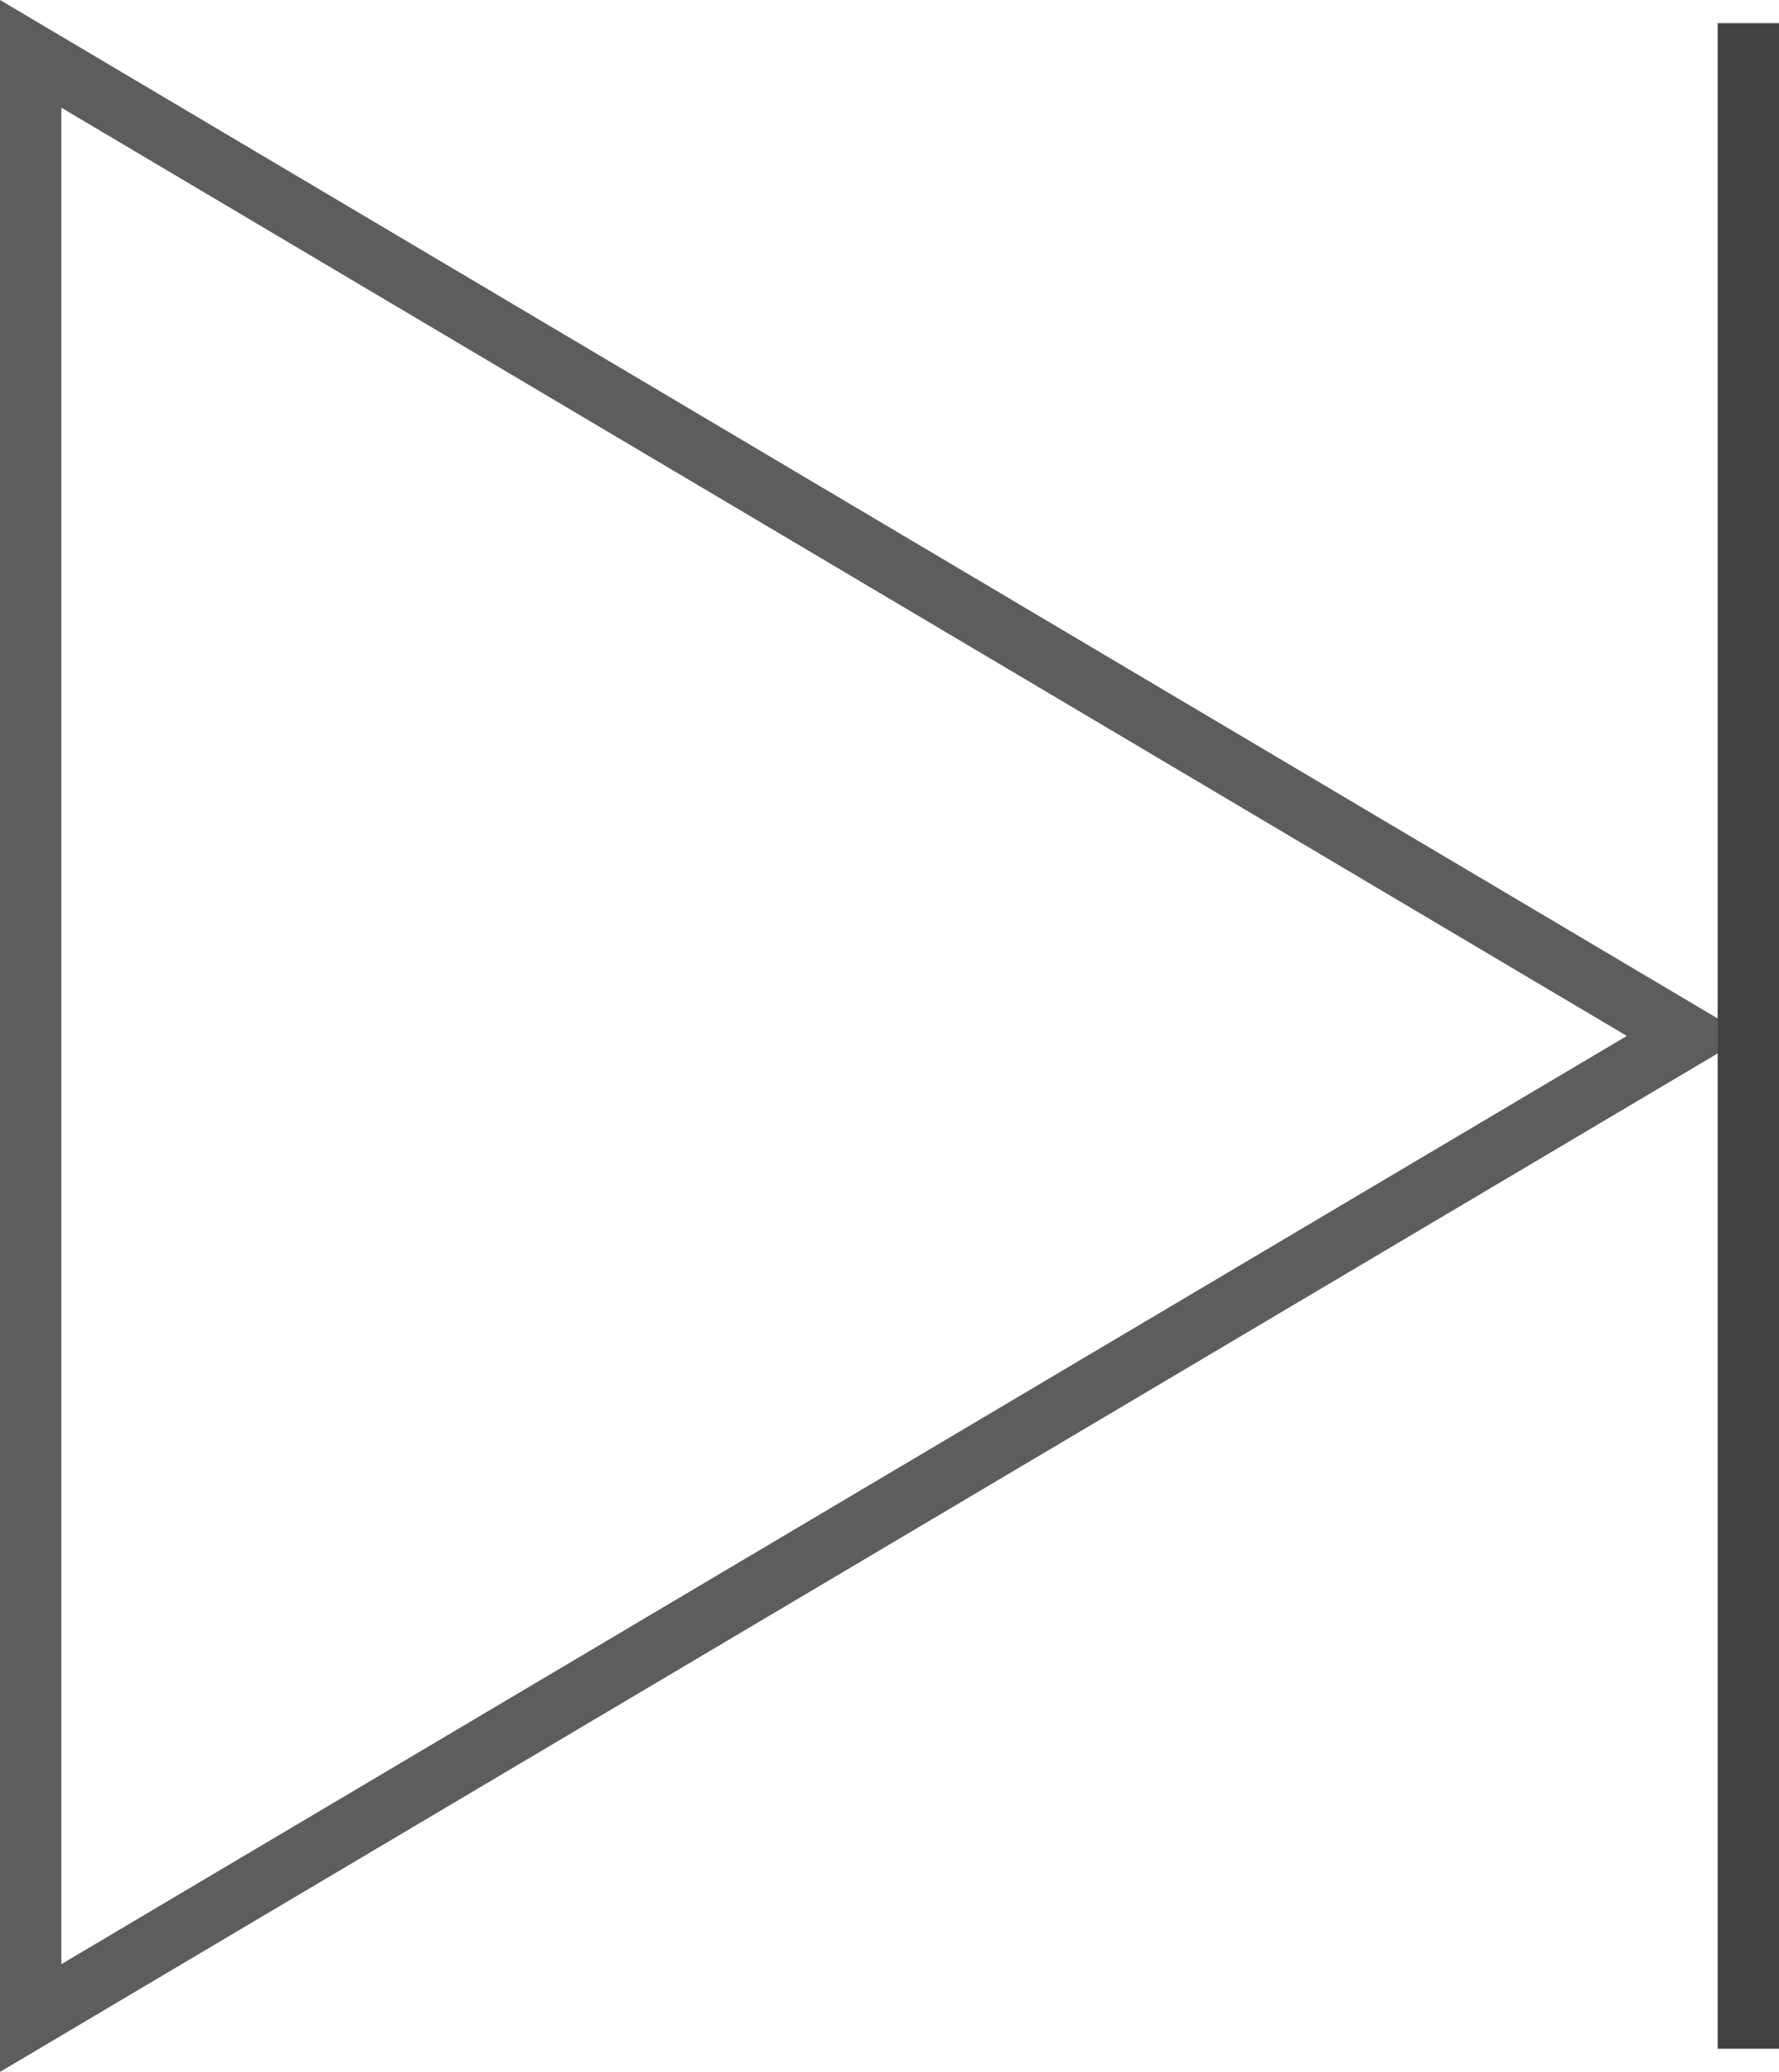 <svg xmlns="http://www.w3.org/2000/svg" width="29" height="33.754" viewBox="0 0 29 33.754">
  <g id="群組_10" data-name="群組 10" transform="translate(0 0.377)">
    <path id="三角形" d="M16,0,32,27H0Z" transform="translate(27.5 0.5) rotate(90)" fill="none" stroke="#5d5d5d" stroke-miterlimit="10" stroke-width="1"/>
    <path id="直線" d="M0,1H32" transform="translate(29.5 0.5) rotate(90)" fill="none" stroke="#424242" stroke-linecap="square" stroke-miterlimit="10" stroke-width="1"/>
  </g>
</svg>
